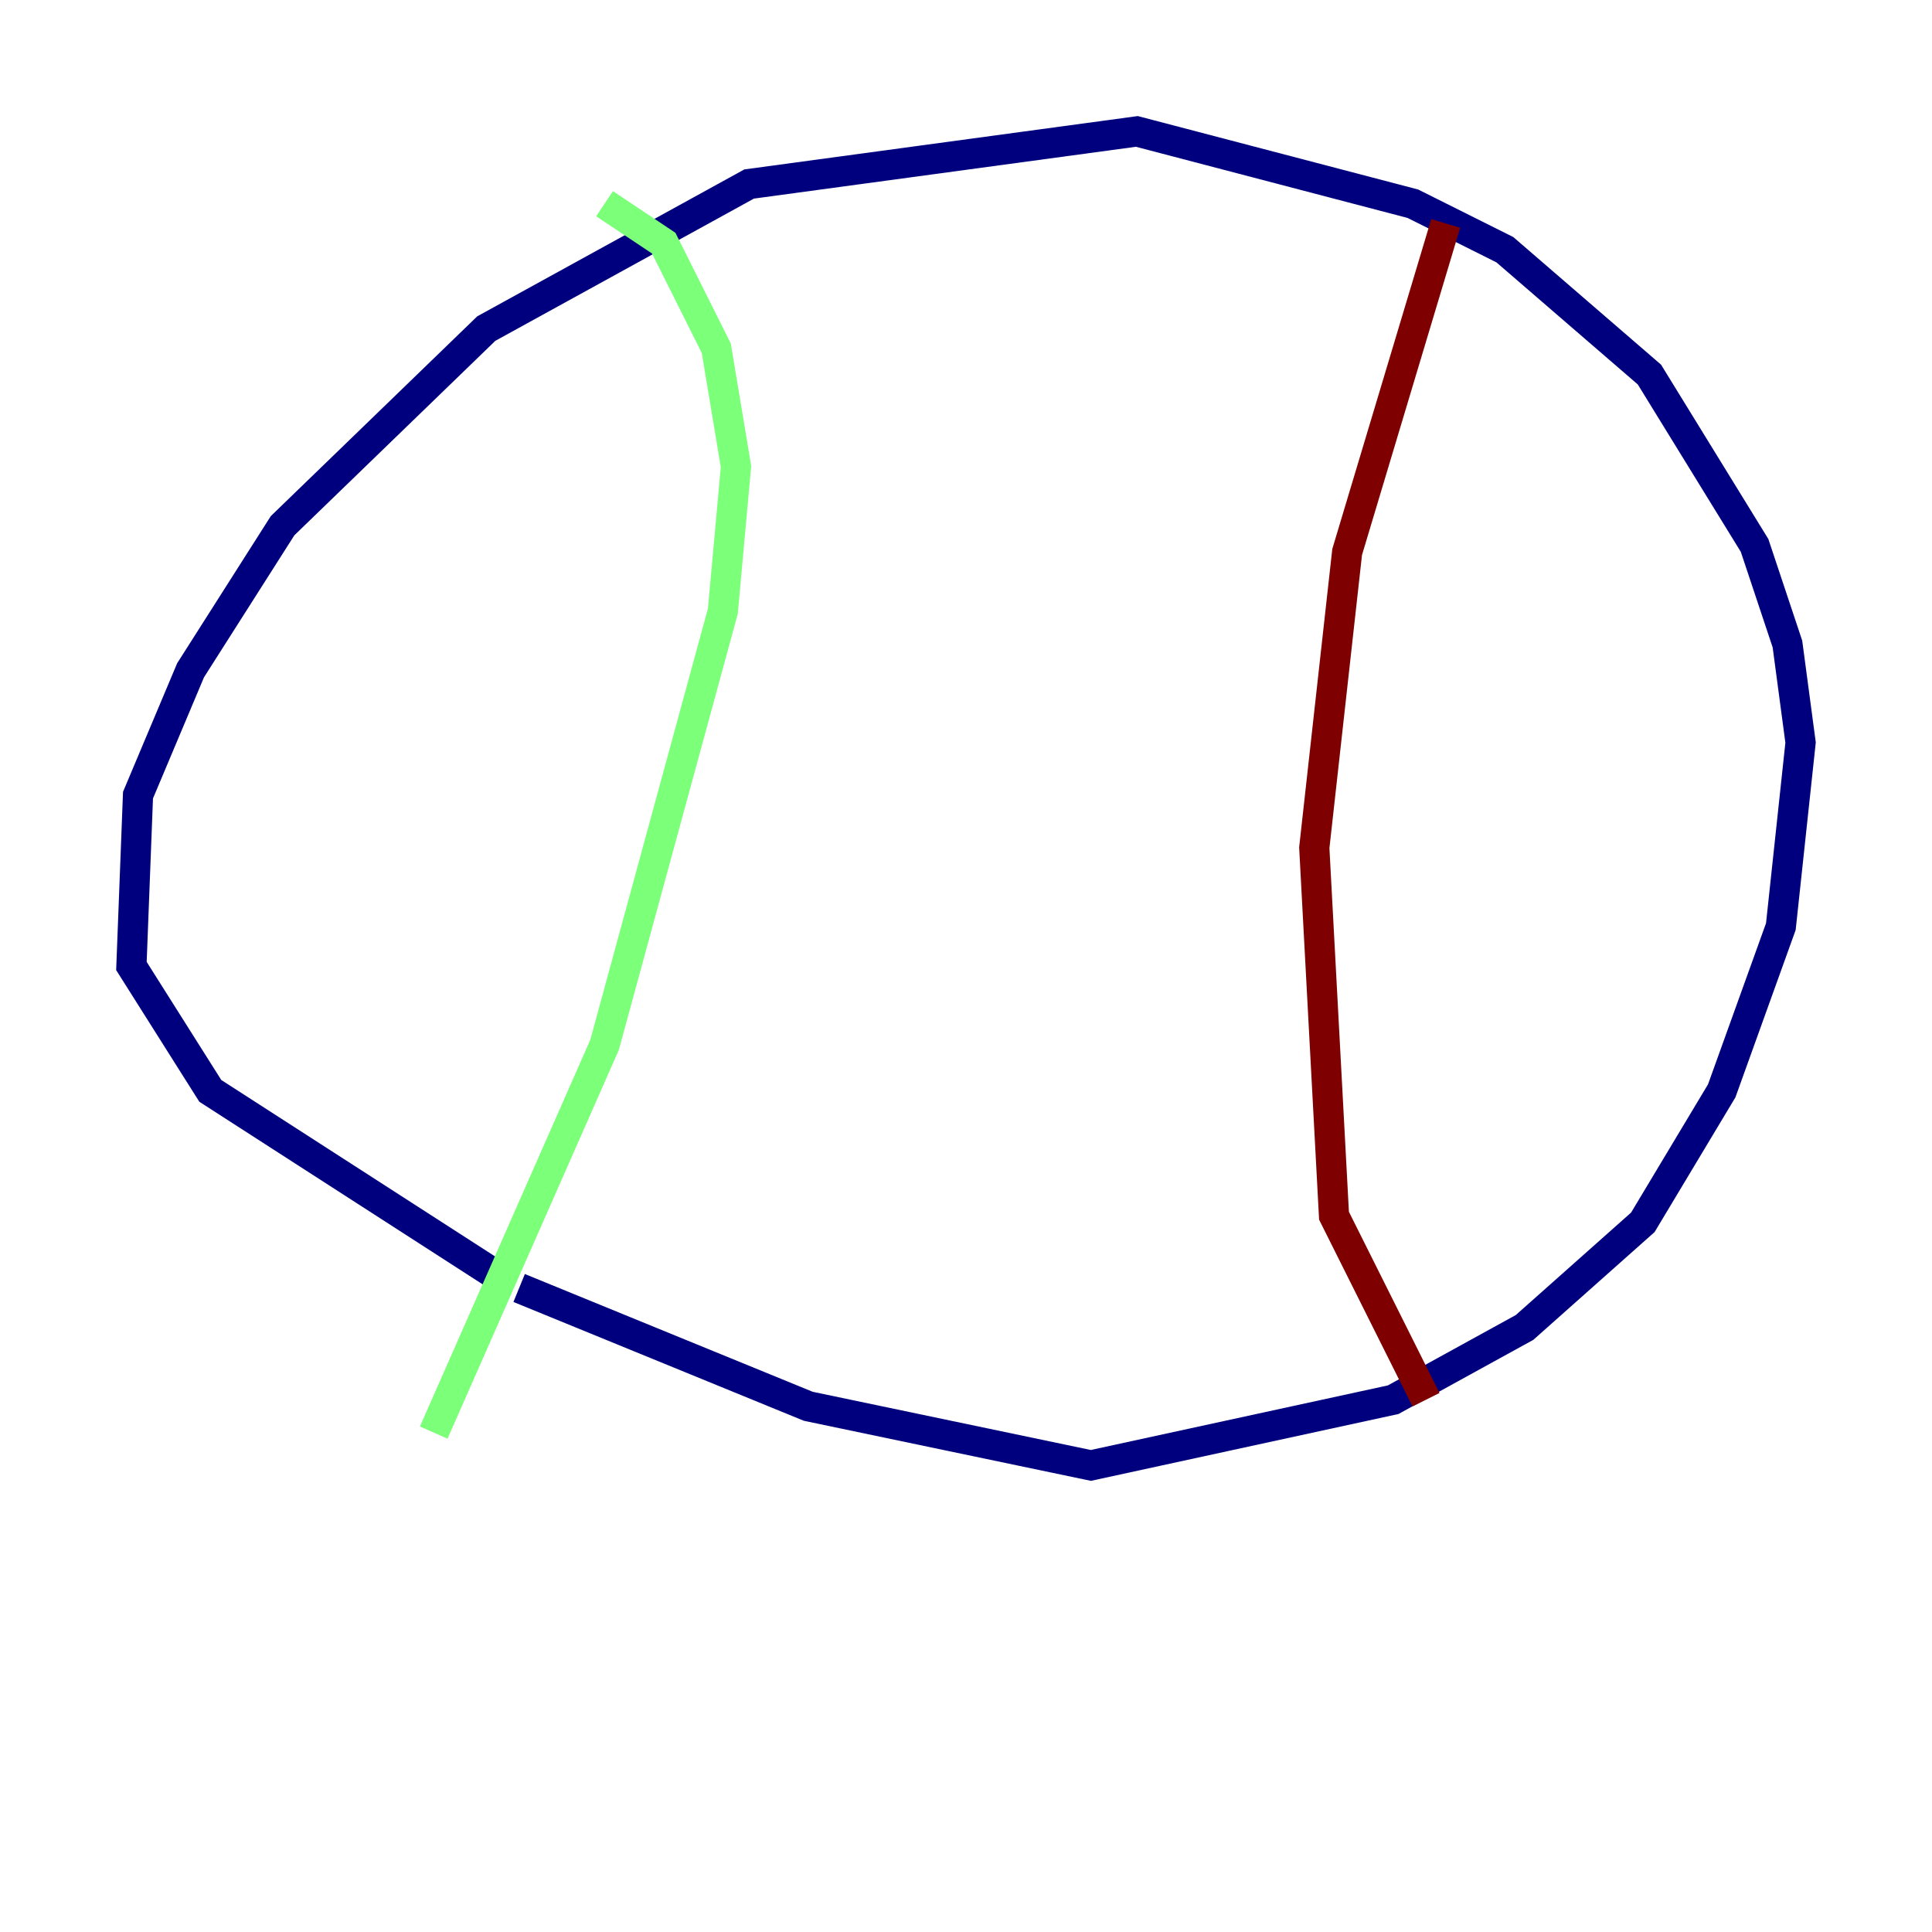 <?xml version="1.0" encoding="utf-8" ?>
<svg baseProfile="tiny" height="128" version="1.2" viewBox="0,0,128,128" width="128" xmlns="http://www.w3.org/2000/svg" xmlns:ev="http://www.w3.org/2001/xml-events" xmlns:xlink="http://www.w3.org/1999/xlink"><defs /><polyline fill="none" points="33.524,84.898 13.932,72.272 8.707,64.0 9.143,52.68 12.626,44.408 18.721,34.83 32.218,21.769 49.633,12.191 75.32,8.707 93.605,13.497 99.701,16.544 109.279,24.816 116.245,36.136 118.422,42.667 119.293,49.197 117.986,61.388 114.068,72.272 108.844,80.98 101.007,87.946 92.299,92.735 72.272,97.088 53.551,93.17 34.395,85.333" stroke="#00007f" stroke-width="2" /><polyline fill="none" points="40.054,13.497 43.973,16.109 47.456,23.075 48.762,30.912 47.891,40.49 40.054,69.225 28.735,94.912" stroke="#7cff79" stroke-width="2" /><polyline fill="none" points="95.782,14.803 89.252,36.571 87.075,56.163 88.381,80.544 94.476,92.735" stroke="#7f0000" stroke-width="2" /></svg>